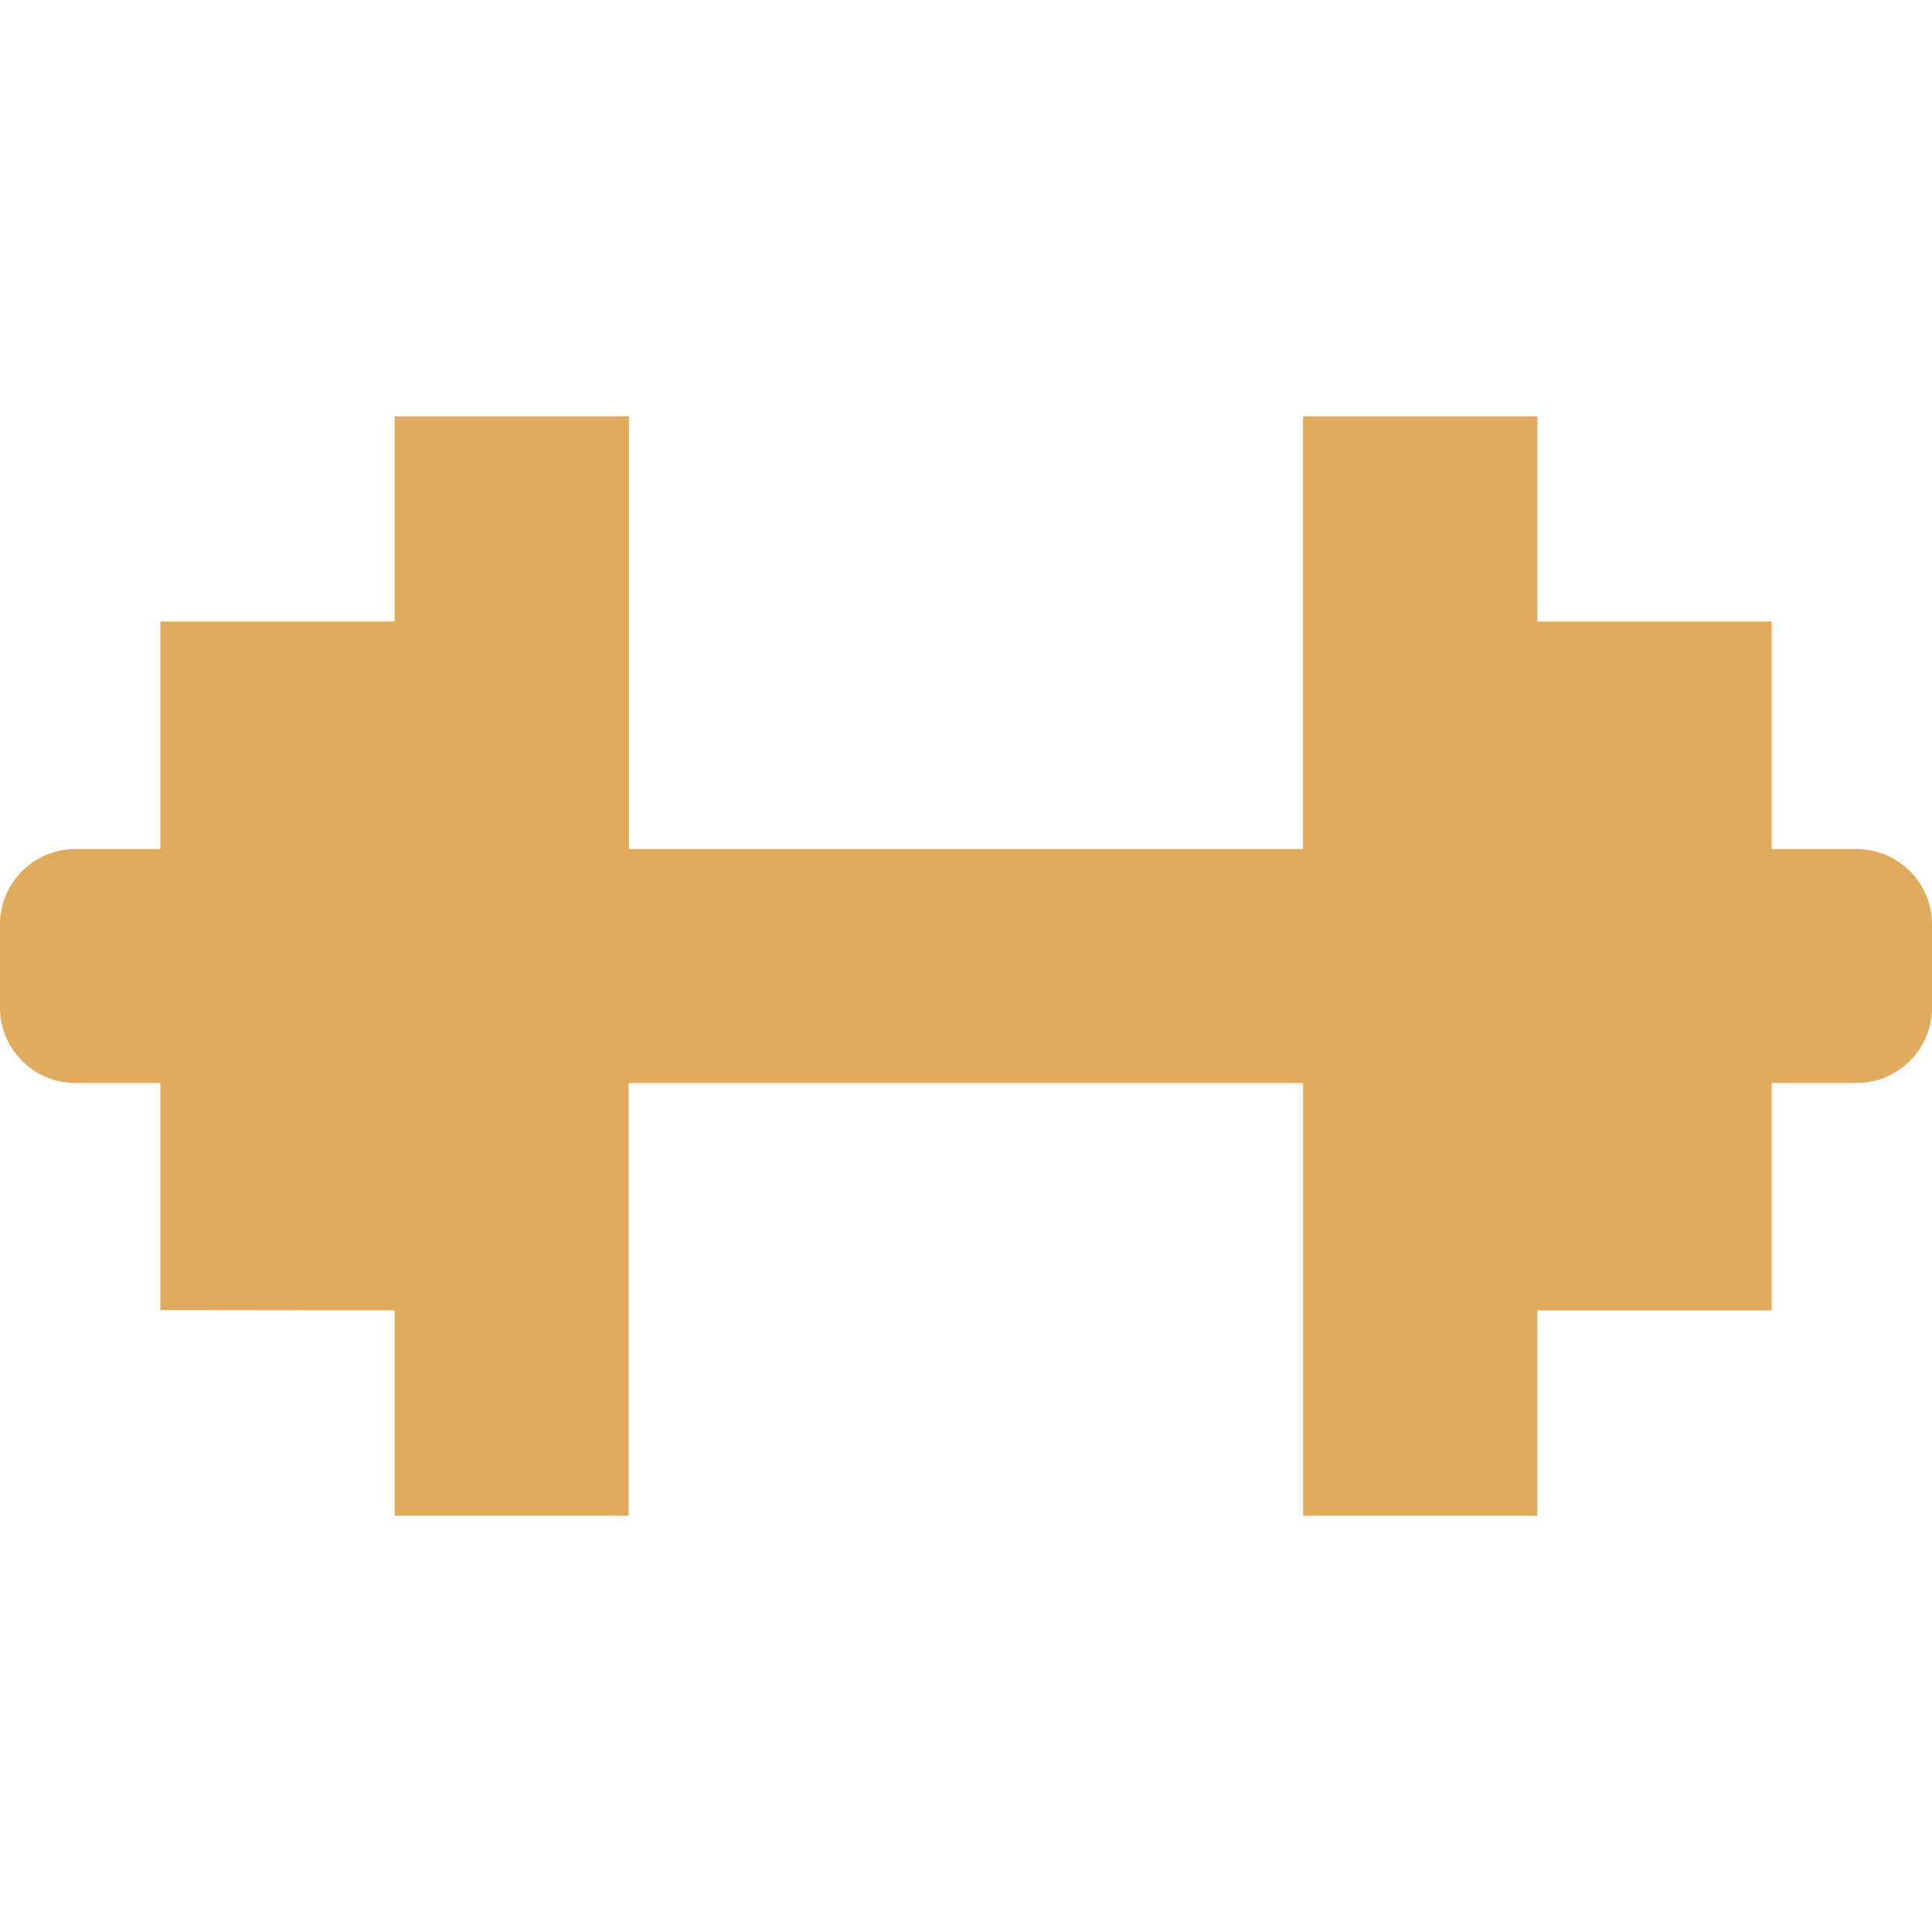 <!DOCTYPE svg PUBLIC "-//W3C//DTD SVG 1.1//EN" "http://www.w3.org/Graphics/SVG/1.1/DTD/svg11.dtd">
<!-- Uploaded to: SVG Repo, www.svgrepo.com, Transformed by: SVG Repo Mixer Tools -->
<svg fill="#DFAA5B" height="800px" width="800px" version="1.1" id="Layer_1" xmlns="http://www.w3.org/2000/svg" xmlns:xlink="http://www.w3.org/1999/xlink" viewBox="0 0 472.615 472.615" xml:space="preserve">
<g id="SVGRepo_bgCarrier" stroke-width="0"/>
<g id="SVGRepo_tracerCarrier" stroke-linecap="round" stroke-linejoin="round"/>
<g id="SVGRepo_iconCarrier"> <g> <g> <path d="M454.157,207.697h-20.765v-55.651h-57.312v-50.204h-57.311v105.855H153.846V101.842H96.535v50.204H39.223v55.651H18.457 C8.264,207.697,0,215.96,0,226.154v20.305c0,10.193,8.264,18.457,18.457,18.457h20.766v55.56l57.312,0.065v50.233h57.221V264.916 h165.014v105.858h57.311v-50.207h57.312v-55.651h20.765c10.195,0,18.459-8.264,18.459-18.457v-20.305 C472.615,215.96,464.351,207.697,454.157,207.697z"/> </g> </g> </g>
</svg>
